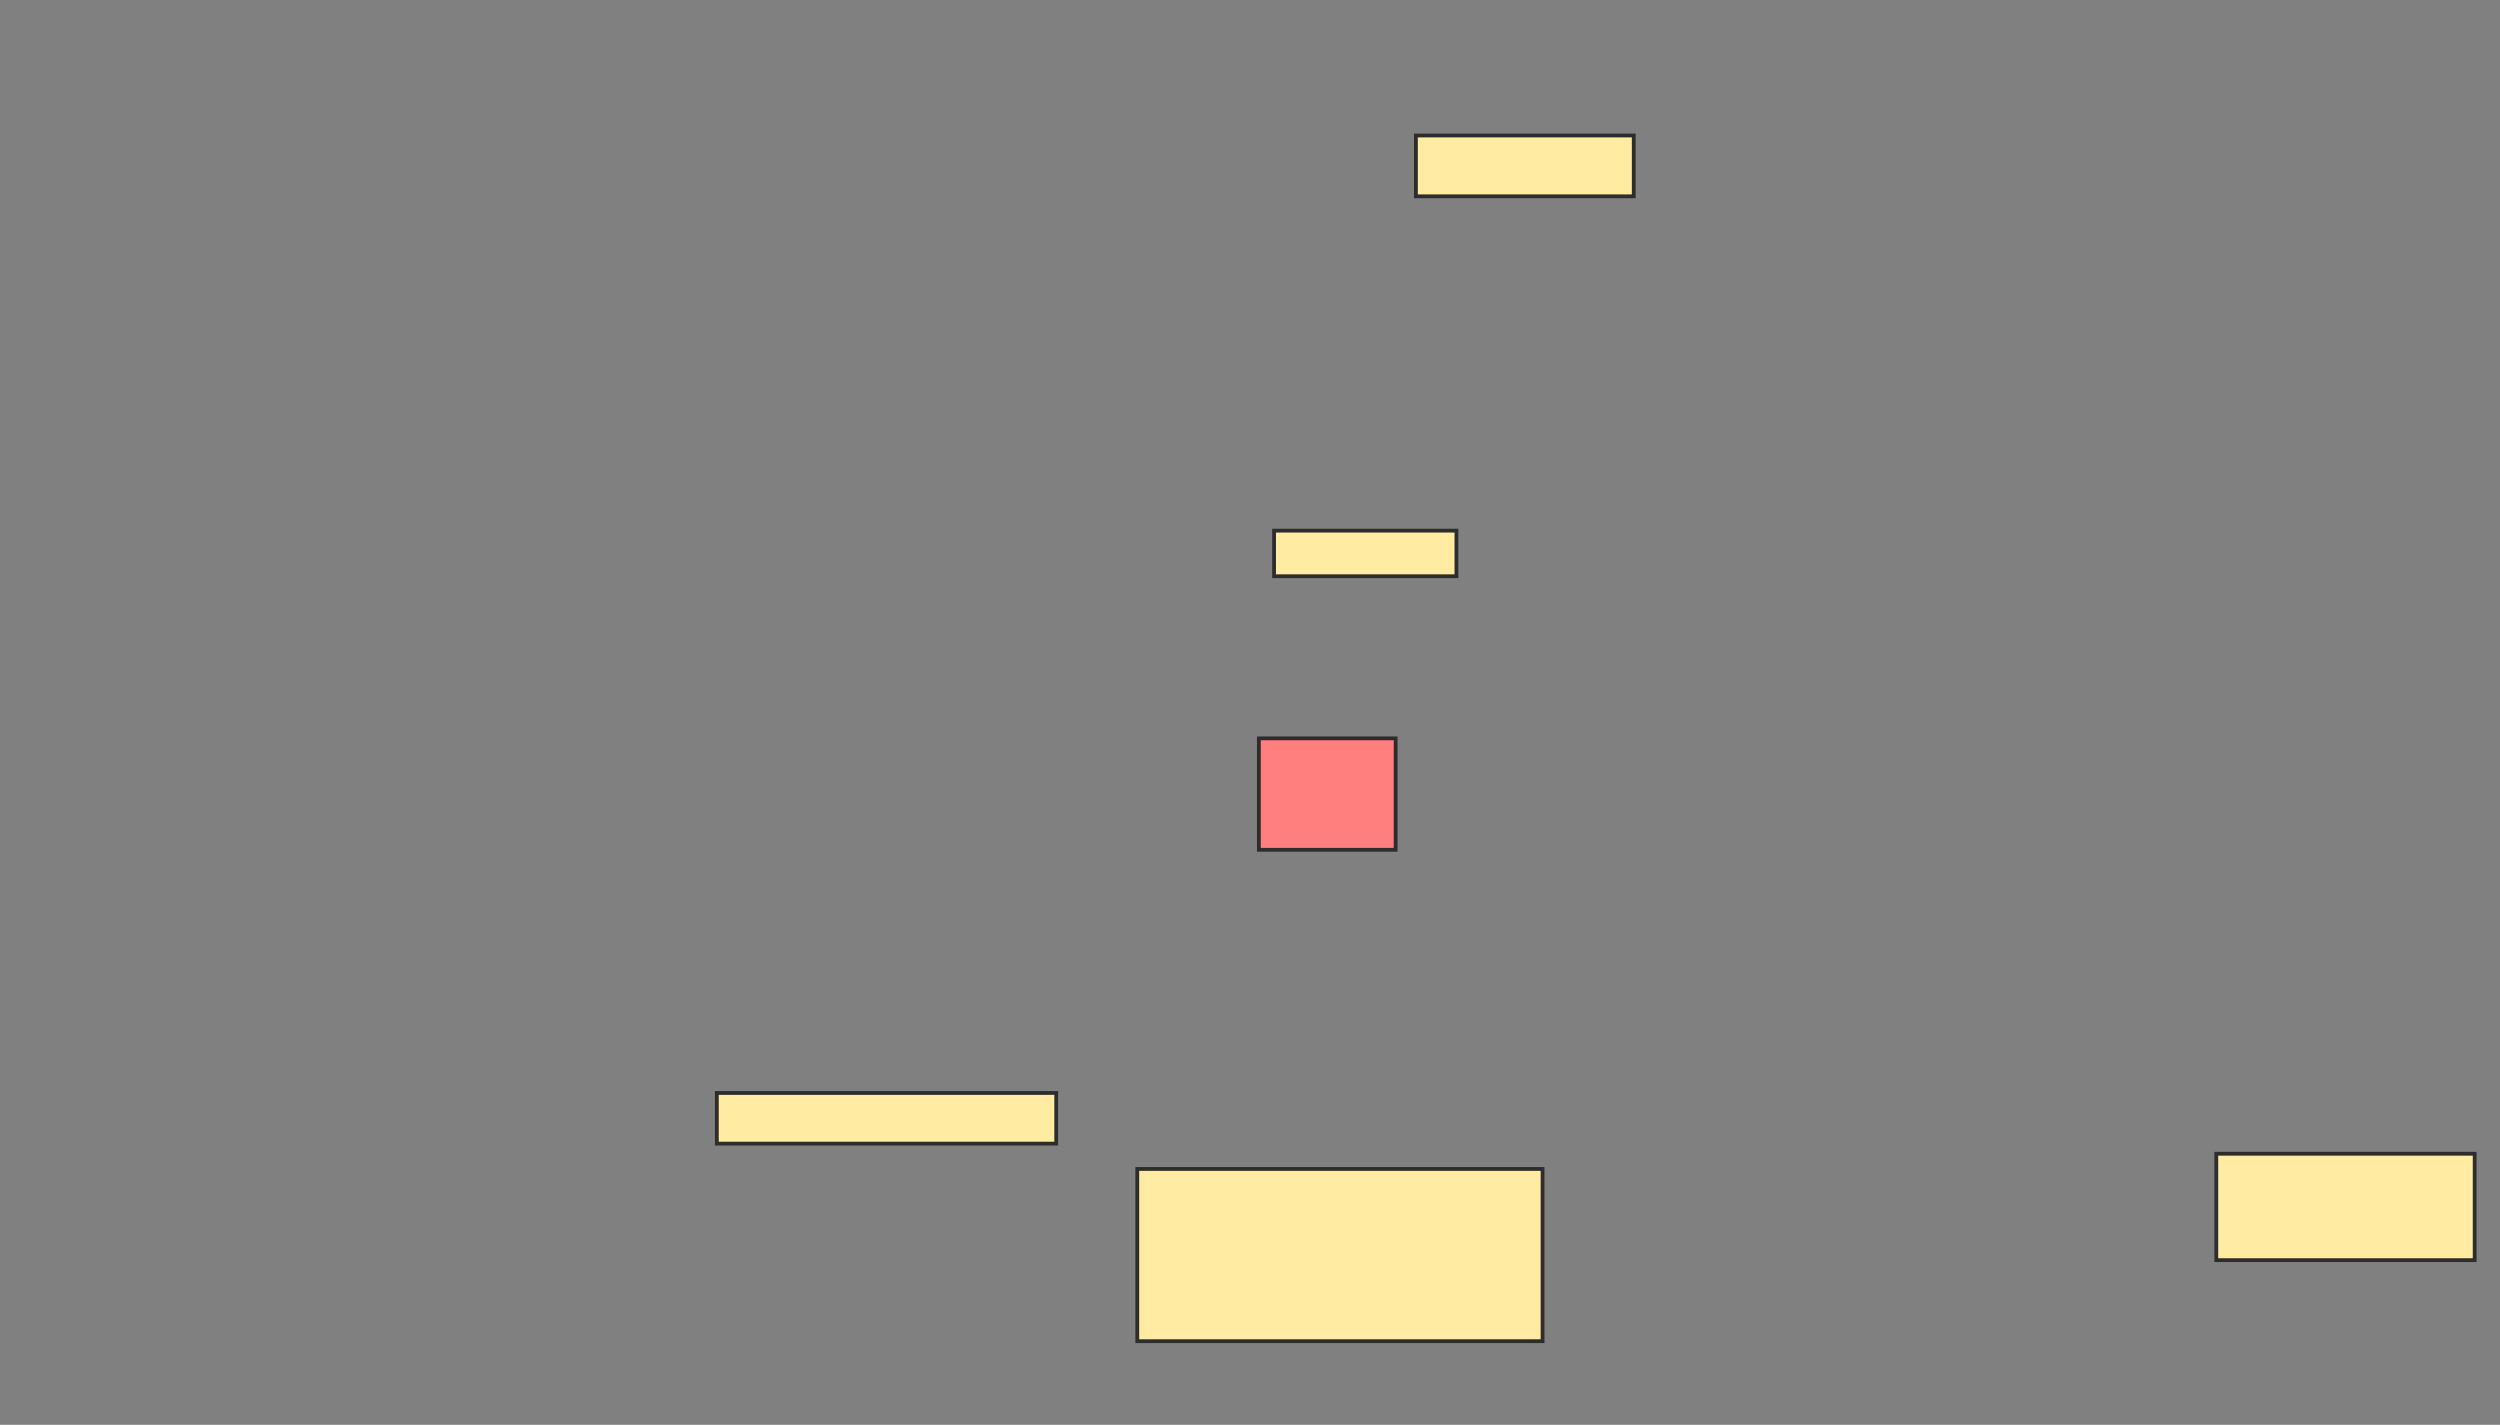 <svg xmlns="http://www.w3.org/2000/svg" width="658" height="375">
 <rect width="100%" height="100%" fill="#808080" stroke="none"/>
 <!-- Created with Image Occlusion Enhanced -->
 <g>
  <title>Labels</title>
 </g>
 <g>
  <title>Masks</title>
  <rect id="4980eb45fd6e42fba038655e640c53ad-ao-1" height="296" width="69.333" y="35.667" x="-244.667" stroke="#2D2D2D" fill="#FFEBA2"/>
  <rect id="4980eb45fd6e42fba038655e640c53ad-ao-2" height="16" width="57.333" y="35.667" x="372.667" stroke="#2D2D2D" fill="#FFEBA2"/>
  <rect id="4980eb45fd6e42fba038655e640c53ad-ao-3" height="13.333" width="89.333" y="287.667" x="188.667" stroke="#2D2D2D" fill="#FFEBA2"/>
  <rect id="4980eb45fd6e42fba038655e640c53ad-ao-4" height="12" width="48" y="139.667" x="335.333" stroke="#2D2D2D" fill="#FFEBA2"/>
  <rect id="4980eb45fd6e42fba038655e640c53ad-ao-5" height="29.333" width="36" y="194.333" x="331.333" stroke="#2D2D2D" fill="#FF7E7E" class="qshape"/>
  <rect id="4980eb45fd6e42fba038655e640c53ad-ao-6" height="45.333" width="106.667" y="307.667" x="299.333" stroke="#2D2D2D" fill="#FFEBA2"/>
  <rect id="4980eb45fd6e42fba038655e640c53ad-ao-7" height="28" width="68" y="303.667" x="583.333" stroke="#2D2D2D" fill="#FFEBA2"/>
 </g>
</svg>